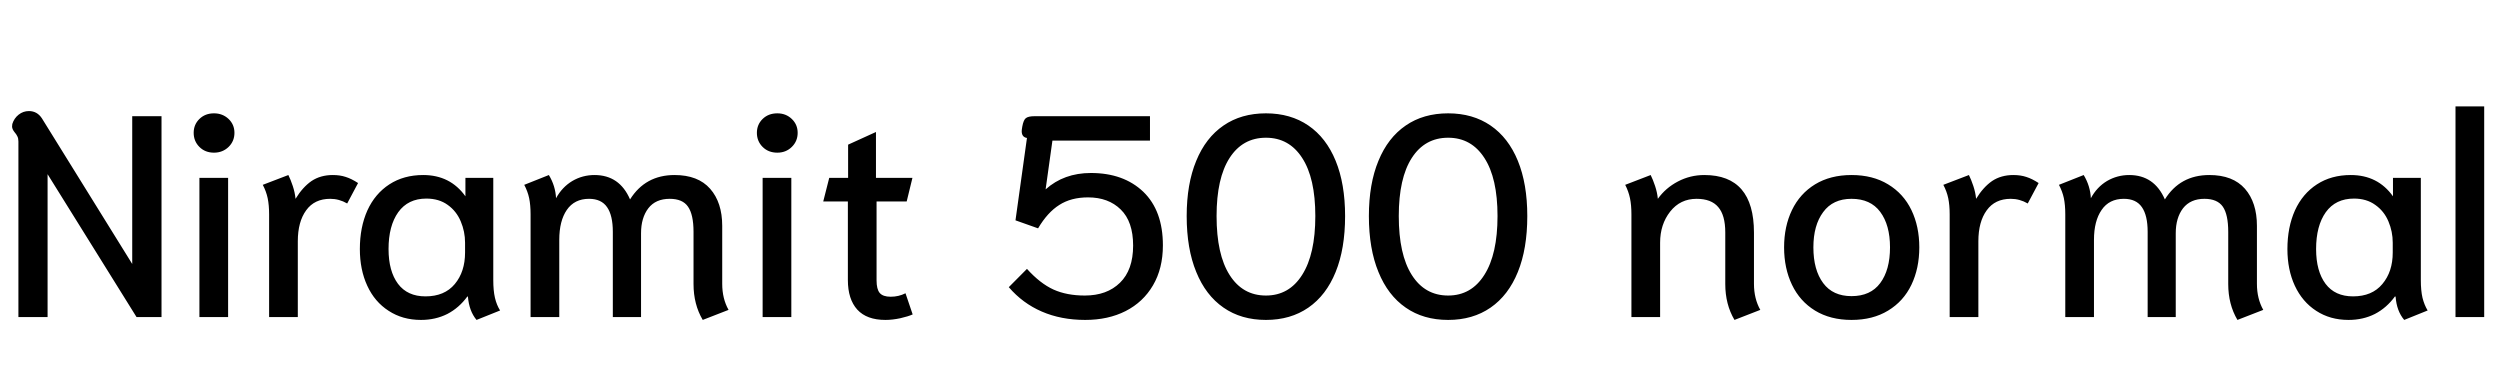 <svg xmlns="http://www.w3.org/2000/svg" xmlns:xlink="http://www.w3.org/1999/xlink" width="209.112" height="31.2"><path fill="black" d="M1.54 26.52L1.54 11.83Q1.54 11.57 1.45 11.40Q1.37 11.23 1.22 11.06L1.22 11.06Q1.01 10.80 1.01 10.58L1.01 10.58Q1.01 10.46 1.03 10.37L1.03 10.37Q1.18 9.89 1.56 9.59Q1.94 9.29 2.42 9.29L2.42 9.29Q3.10 9.29 3.50 9.89L3.50 9.89L11.06 22.08L11.06 9.72L13.51 9.72L13.51 26.52L11.42 26.52L3.98 14.57L3.98 26.52L1.54 26.52ZM17.90 12.77Q17.16 12.77 16.68 12.29Q16.20 11.81 16.20 11.11L16.20 11.11Q16.20 10.42 16.68 9.95Q17.16 9.48 17.90 9.48L17.90 9.48Q18.62 9.48 19.12 9.95Q19.61 10.42 19.61 11.11L19.61 11.11Q19.61 11.81 19.12 12.29Q18.62 12.77 17.90 12.77L17.90 12.77ZM16.68 26.52L16.68 14.88L19.08 14.88L19.08 26.52L16.68 26.52ZM22.51 26.52L22.51 17.93Q22.51 17.16 22.39 16.58Q22.27 16.01 21.98 15.46L21.98 15.46L24.12 14.64Q24.31 15.02 24.49 15.56Q24.67 16.10 24.72 16.63L24.72 16.63Q25.32 15.65 26.06 15.14Q26.81 14.64 27.84 14.64L27.84 14.64Q28.44 14.64 28.92 14.80Q29.40 14.95 29.95 15.31L29.95 15.31L29.04 17.02Q28.37 16.63 27.62 16.63L27.62 16.63Q26.30 16.63 25.61 17.59Q24.91 18.55 24.91 20.18L24.91 20.18L24.91 26.52L22.51 26.52ZM35.21 26.76Q33.67 26.76 32.51 26.00Q31.34 25.25 30.72 23.90Q30.10 22.56 30.10 20.83L30.10 20.83Q30.10 19.01 30.73 17.60Q31.37 16.20 32.57 15.42Q33.77 14.64 35.40 14.64L35.40 14.64Q37.66 14.64 38.93 16.42L38.93 16.42L38.93 14.88L41.26 14.88L41.26 23.42Q41.26 24.31 41.40 24.91Q41.54 25.51 41.83 25.97L41.83 25.97L39.86 26.76Q39.24 26.02 39.14 24.82L39.14 24.82L39.10 24.79Q38.40 25.75 37.42 26.26Q36.43 26.76 35.21 26.76L35.21 26.76ZM35.59 24.79Q37.18 24.79 38.04 23.76Q38.90 22.73 38.90 21.12L38.90 21.12L38.90 20.30Q38.90 19.37 38.54 18.52Q38.18 17.66 37.45 17.14Q36.72 16.61 35.66 16.61L35.66 16.61Q34.13 16.61 33.31 17.75Q32.50 18.89 32.50 20.83L32.50 20.83Q32.50 22.68 33.29 23.74Q34.08 24.79 35.59 24.79L35.59 24.79ZM58.78 26.76Q58.01 25.46 58.01 23.76L58.01 23.76L58.01 19.39Q58.01 17.95 57.55 17.29Q57.10 16.63 56.02 16.63L56.02 16.63Q54.84 16.63 54.23 17.42Q53.62 18.22 53.62 19.51L53.62 19.51L53.62 26.52L51.26 26.52L51.26 19.39Q51.26 18.02 50.78 17.33Q50.30 16.63 49.27 16.63L49.27 16.63Q48.05 16.63 47.41 17.56Q46.78 18.48 46.78 20.06L46.78 20.06L46.78 26.52L44.38 26.52L44.38 17.93Q44.38 17.14 44.26 16.57Q44.14 16.01 43.85 15.46L43.85 15.46L45.91 14.64Q46.46 15.55 46.51 16.58L46.51 16.58Q47.02 15.65 47.87 15.14Q48.72 14.64 49.73 14.64L49.73 14.64Q51.82 14.64 52.70 16.68L52.70 16.68Q53.98 14.64 56.42 14.64L56.42 14.64Q58.39 14.64 59.40 15.79Q60.41 16.94 60.41 18.89L60.41 18.89L60.41 23.74Q60.41 24.98 60.94 25.92L60.94 25.92L58.78 26.76ZM65.02 12.77Q64.27 12.77 63.79 12.29Q63.31 11.81 63.31 11.11L63.31 11.11Q63.31 10.42 63.79 9.95Q64.27 9.48 65.02 9.48L65.02 9.48Q65.74 9.48 66.23 9.95Q66.72 10.42 66.72 11.11L66.72 11.11Q66.72 11.81 66.23 12.29Q65.74 12.77 65.02 12.77L65.02 12.77ZM63.79 26.52L63.79 14.88L66.19 14.88L66.19 26.52L63.79 26.52ZM74.06 26.76Q72.50 26.76 71.71 25.90Q70.92 25.03 70.92 23.42L70.92 23.42L70.92 16.85L68.86 16.85L69.36 14.88L70.94 14.88L70.94 12.10L73.27 11.04L73.27 14.88L76.32 14.88L75.84 16.85L73.32 16.85L73.32 23.45Q73.32 24.19 73.58 24.50Q73.85 24.82 74.50 24.82L74.50 24.82Q75.17 24.82 75.74 24.53L75.74 24.53L76.34 26.30Q75.96 26.47 75.30 26.62Q74.64 26.76 74.06 26.76L74.06 26.76ZM90.77 26.76Q88.75 26.76 87.14 26.06Q85.54 25.37 84.38 24.02L84.38 24.02L85.90 22.49Q87 23.71 88.12 24.22Q89.23 24.72 90.74 24.72L90.74 24.72Q92.59 24.72 93.68 23.65Q94.78 22.58 94.78 20.54L94.78 20.54Q94.78 18.53 93.74 17.52Q92.71 16.51 91.01 16.51L91.01 16.51Q89.59 16.51 88.61 17.14Q87.62 17.76 86.83 19.10L86.83 19.10L84.94 18.43L85.90 11.54Q85.46 11.47 85.46 10.97L85.46 10.97Q85.46 10.87 85.51 10.58L85.51 10.58Q85.61 10.03 85.81 9.88Q86.02 9.72 86.52 9.72L86.52 9.72L96.19 9.72L96.19 11.76L88.03 11.76L87.46 15.84Q88.99 14.47 91.25 14.47L91.25 14.47Q93.98 14.47 95.63 16.04Q97.27 17.62 97.27 20.52L97.27 20.52Q97.27 22.46 96.44 23.87Q95.62 25.27 94.15 26.02Q92.69 26.76 90.77 26.76L90.77 26.76ZM105.89 26.76Q103.82 26.76 102.34 25.73Q100.85 24.70 100.06 22.75Q99.26 20.81 99.26 18.07L99.26 18.07Q99.26 15.38 100.06 13.45Q100.85 11.52 102.34 10.50Q103.82 9.48 105.89 9.48L105.89 9.48Q107.95 9.48 109.44 10.50Q110.93 11.52 111.72 13.45Q112.51 15.38 112.51 18.07L112.51 18.07Q112.51 20.81 111.72 22.75Q110.93 24.70 109.44 25.73Q107.95 26.76 105.89 26.76L105.89 26.76ZM105.89 24.72Q107.83 24.72 108.92 22.99Q110.02 21.26 110.02 18.07L110.02 18.07Q110.02 14.90 108.92 13.21Q107.83 11.52 105.89 11.52L105.89 11.52Q103.94 11.52 102.85 13.21Q101.76 14.90 101.76 18.07L101.76 18.07Q101.76 21.29 102.85 23.00Q103.94 24.72 105.89 24.72L105.89 24.72ZM121.13 26.76Q119.06 26.76 117.58 25.73Q116.09 24.70 115.30 22.75Q114.50 20.81 114.50 18.07L114.50 18.07Q114.50 15.38 115.30 13.45Q116.09 11.52 117.58 10.50Q119.06 9.48 121.13 9.48L121.13 9.48Q123.19 9.48 124.68 10.50Q126.17 11.52 126.96 13.45Q127.75 15.38 127.75 18.07L127.75 18.07Q127.75 20.81 126.96 22.75Q126.17 24.70 124.68 25.73Q123.19 26.76 121.13 26.76L121.13 26.76ZM121.13 24.72Q123.07 24.72 124.16 22.99Q125.26 21.26 125.26 18.07L125.26 18.07Q125.26 14.90 124.16 13.21Q123.07 11.52 121.13 11.52L121.13 11.52Q119.18 11.52 118.09 13.21Q117 14.90 117 18.07L117 18.07Q117 21.29 118.09 23.00Q119.18 24.72 121.13 24.72L121.13 24.72ZM145.08 26.76Q144.31 25.46 144.31 23.76L144.31 23.76L144.31 19.44Q144.31 18 143.72 17.32Q143.14 16.63 141.91 16.63L141.91 16.63Q140.54 16.63 139.70 17.70Q138.86 18.77 138.86 20.30L138.86 20.30L138.86 26.52L136.46 26.52L136.46 17.93Q136.46 17.16 136.34 16.58Q136.22 16.01 135.94 15.46L135.94 15.46L138.07 14.64Q138.26 15.02 138.44 15.56Q138.62 16.10 138.67 16.63L138.67 16.63Q139.32 15.72 140.35 15.18Q141.38 14.64 142.56 14.64L142.56 14.64Q146.71 14.64 146.71 19.46L146.71 19.46L146.71 23.74Q146.71 24.98 147.24 25.92L147.24 25.92L145.08 26.76ZM154.87 26.76Q153.10 26.76 151.82 25.98Q150.55 25.20 149.89 23.82Q149.23 22.44 149.23 20.69L149.23 20.69Q149.23 18.94 149.89 17.57Q150.55 16.20 151.82 15.42Q153.10 14.64 154.87 14.64L154.87 14.64Q156.65 14.64 157.93 15.42Q159.22 16.20 159.88 17.57Q160.54 18.94 160.54 20.69L160.54 20.69Q160.54 22.44 159.88 23.82Q159.22 25.20 157.93 25.98Q156.65 26.76 154.87 26.76L154.87 26.76ZM154.87 24.77Q156.46 24.77 157.27 23.68Q158.09 22.58 158.09 20.69L158.09 20.69Q158.09 18.82 157.27 17.72Q156.46 16.63 154.87 16.63L154.87 16.63Q153.31 16.63 152.50 17.74Q151.68 18.84 151.68 20.69L151.68 20.69Q151.68 22.58 152.50 23.68Q153.31 24.77 154.87 24.77L154.87 24.77ZM163.08 26.52L163.08 17.93Q163.08 17.16 162.96 16.58Q162.84 16.01 162.55 15.46L162.55 15.46L164.69 14.64Q164.88 15.02 165.06 15.56Q165.24 16.10 165.29 16.63L165.29 16.63Q165.89 15.65 166.63 15.14Q167.38 14.64 168.41 14.64L168.41 14.64Q169.01 14.64 169.49 14.80Q169.97 14.95 170.52 15.31L170.52 15.31L169.61 17.02Q168.94 16.63 168.19 16.63L168.19 16.63Q166.87 16.63 166.18 17.59Q165.48 18.55 165.48 20.18L165.48 20.18L165.48 26.52L163.08 26.52ZM187.15 26.76Q186.38 25.46 186.38 23.76L186.38 23.76L186.38 19.39Q186.38 17.95 185.93 17.29Q185.47 16.63 184.39 16.63L184.39 16.63Q183.22 16.63 182.60 17.42Q181.99 18.22 181.99 19.51L181.99 19.51L181.99 26.52L179.64 26.52L179.64 19.39Q179.64 18.02 179.16 17.33Q178.68 16.63 177.65 16.63L177.65 16.63Q176.42 16.63 175.79 17.56Q175.15 18.48 175.15 20.06L175.15 20.06L175.15 26.52L172.75 26.52L172.75 17.93Q172.75 17.14 172.63 16.57Q172.51 16.01 172.22 15.46L172.22 15.46L174.29 14.64Q174.84 15.55 174.89 16.58L174.89 16.58Q175.39 15.65 176.24 15.14Q177.10 14.64 178.10 14.64L178.10 14.64Q180.19 14.64 181.08 16.68L181.08 16.68Q182.35 14.64 184.80 14.64L184.80 14.64Q186.77 14.64 187.78 15.79Q188.78 16.94 188.78 18.89L188.78 18.89L188.78 23.74Q188.78 24.98 189.31 25.92L189.31 25.92L187.15 26.76ZM196.44 26.76Q194.90 26.76 193.74 26.00Q192.58 25.25 191.95 23.90Q191.33 22.56 191.33 20.83L191.33 20.83Q191.33 19.01 191.96 17.60Q192.60 16.20 193.80 15.42Q195 14.64 196.63 14.64L196.63 14.64Q198.89 14.64 200.16 16.42L200.16 16.42L200.16 14.88L202.49 14.88L202.49 23.42Q202.49 24.31 202.63 24.91Q202.78 25.51 203.06 25.97L203.06 25.97L201.10 26.76Q200.47 26.02 200.38 24.82L200.38 24.82L200.33 24.79Q199.63 25.75 198.65 26.26Q197.66 26.76 196.44 26.76L196.44 26.76ZM196.82 24.79Q198.41 24.79 199.27 23.76Q200.14 22.73 200.14 21.12L200.14 21.12L200.14 20.30Q200.14 19.37 199.78 18.52Q199.42 17.66 198.68 17.14Q197.95 16.61 196.90 16.61L196.90 16.61Q195.36 16.61 194.54 17.75Q193.73 18.89 193.73 20.83L193.73 20.83Q193.73 22.68 194.52 23.74Q195.31 24.79 196.82 24.79L196.82 24.79ZM205.39 26.52L205.39 8.90L207.79 8.90L207.79 26.52L205.39 26.52Z"/></svg>